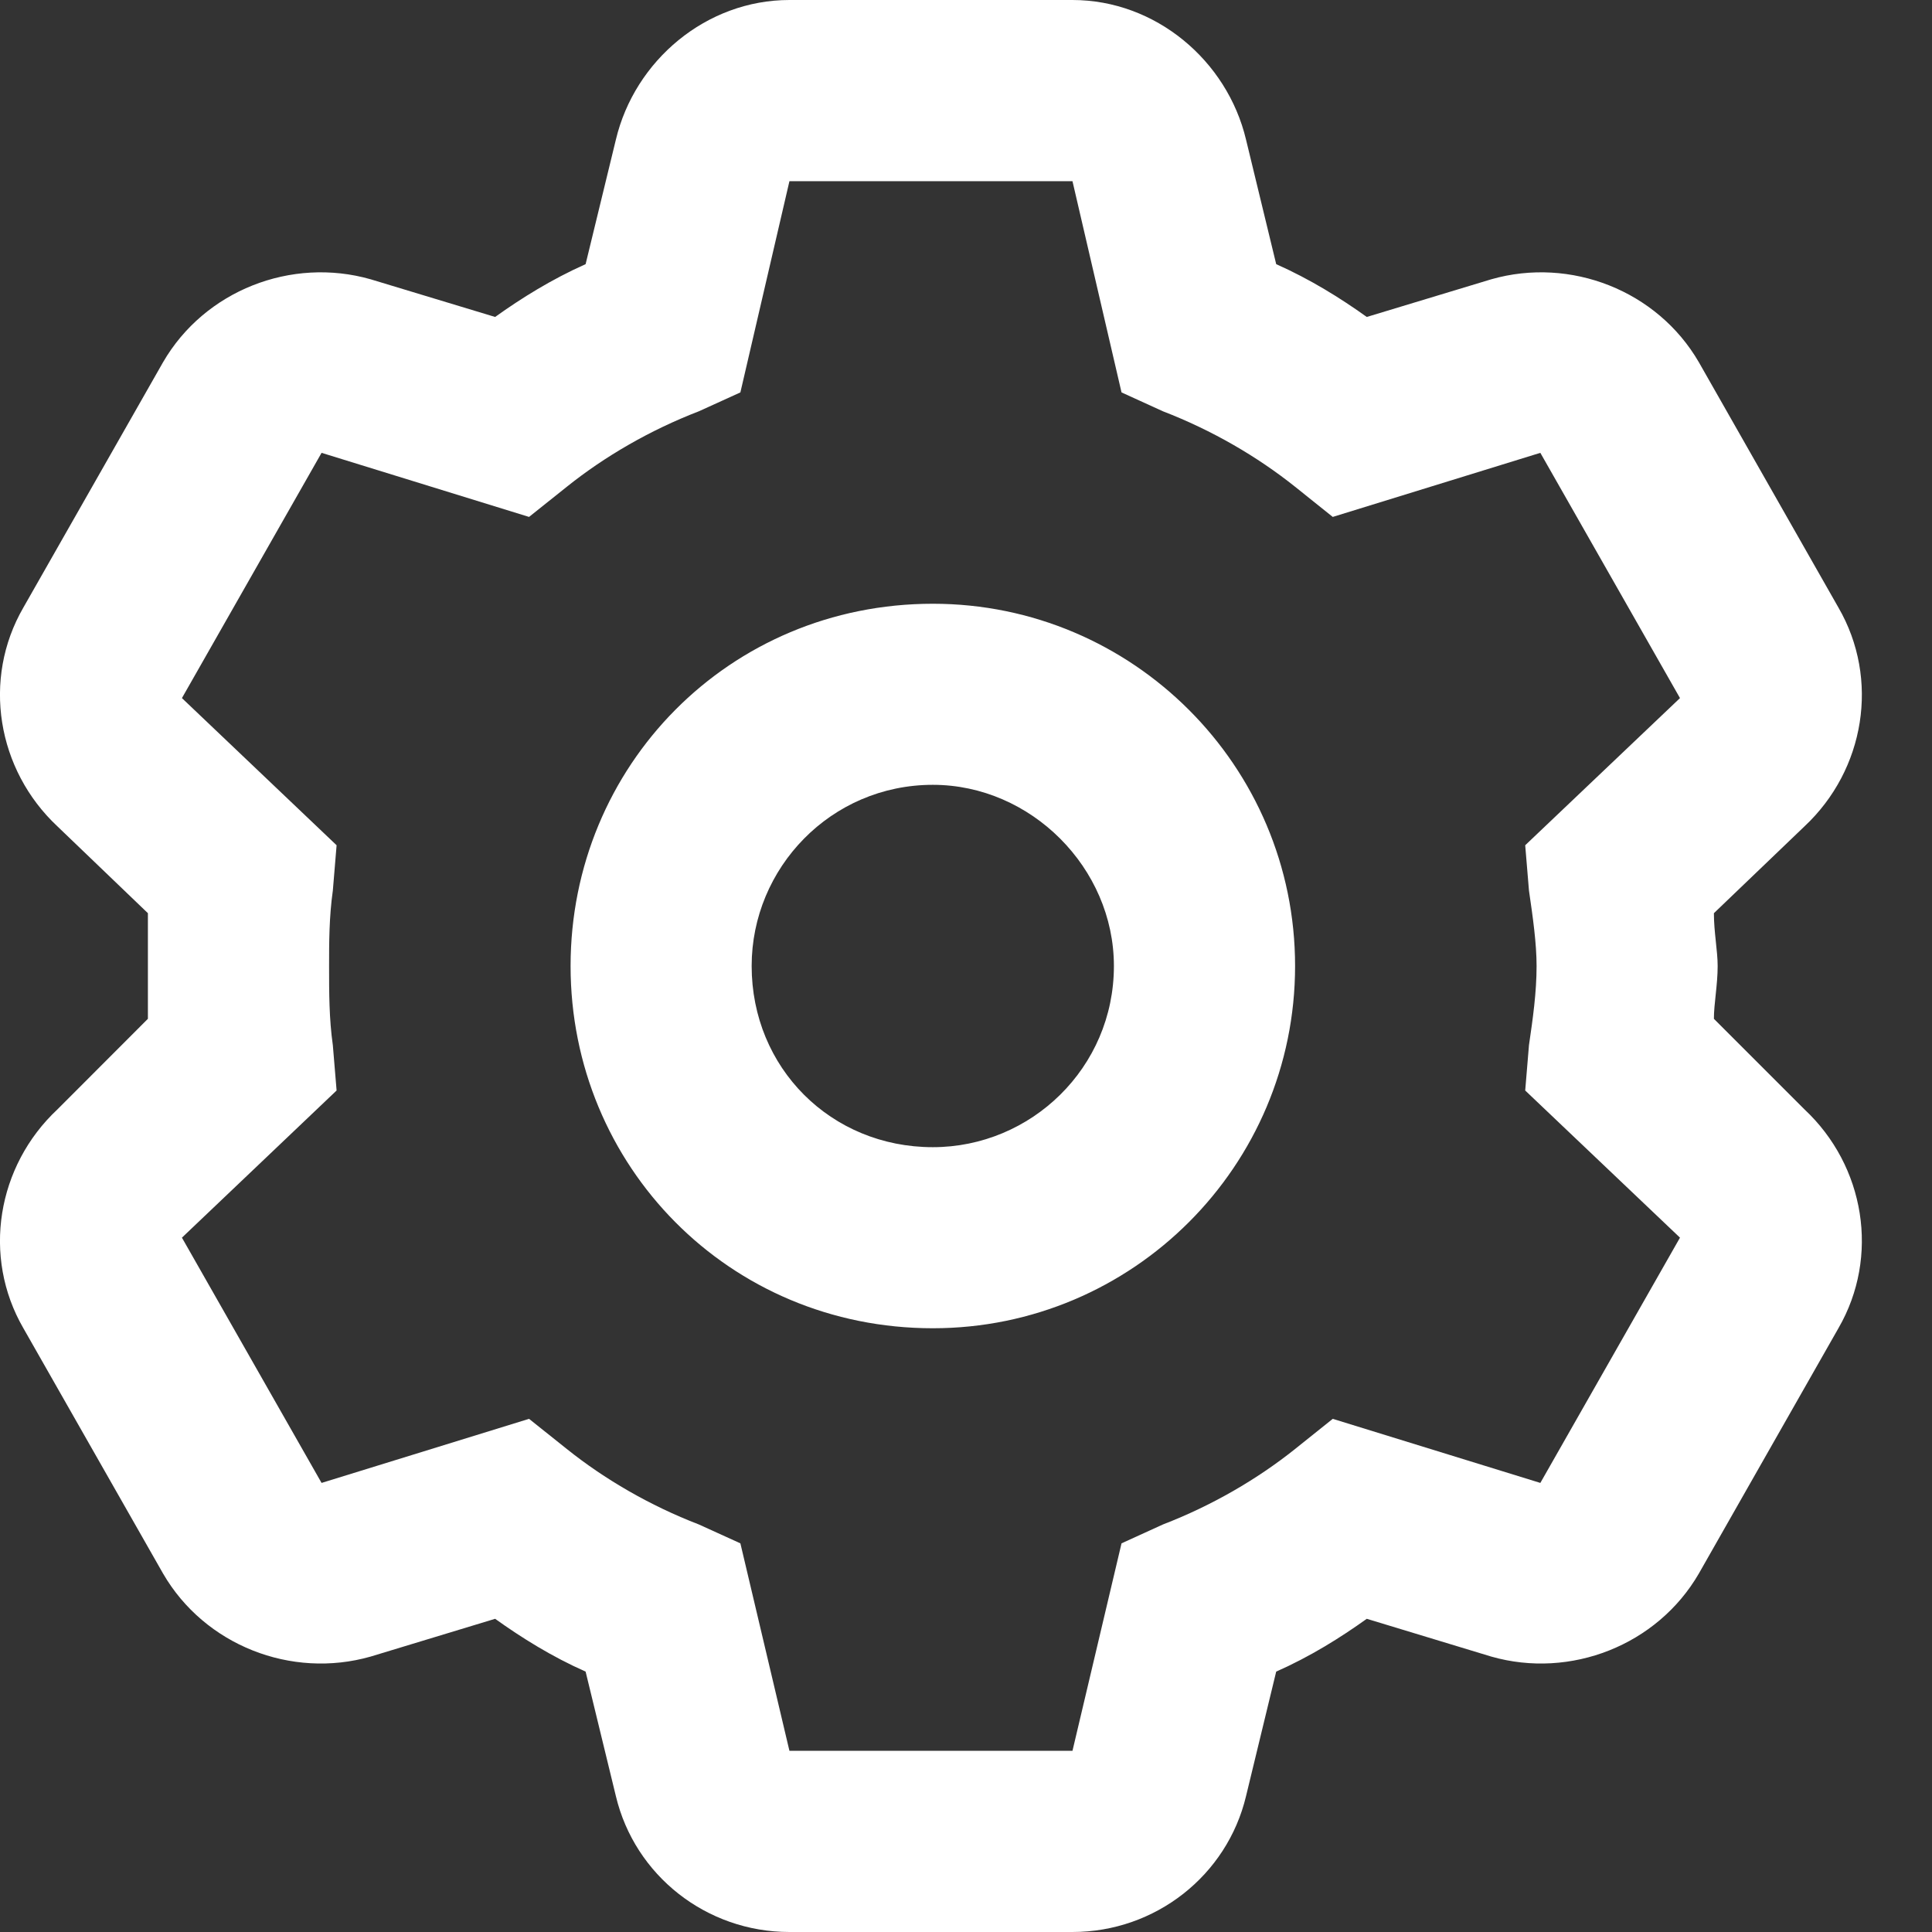 <svg width="18" height="18" viewBox="0 0 18 18" fill="none" xmlns="http://www.w3.org/2000/svg">
<rect x="0" y="0" width="18" height="18" fill="#333333" stroke="none"/>
<path d="M5.316 9C5.316 7.137 6.792 5.625 8.691 5.625C10.554 5.625 12.066 7.137 12.066 9C12.066 10.863 10.554 12.375 8.691 12.375C6.792 12.375 5.316 10.863 5.316 9ZM8.691 7.312C7.742 7.312 7.003 8.086 7.003 9C7.003 9.949 7.742 10.688 8.691 10.688C9.605 10.688 10.378 9.949 10.378 9C10.378 8.086 9.605 7.312 8.691 7.312ZM9.992 0C10.765 0 11.433 0.562 11.609 1.301L11.89 2.461C12.207 2.602 12.488 2.777 12.734 2.953L13.894 2.602C14.632 2.391 15.441 2.707 15.828 3.375L17.128 5.66C17.515 6.328 17.375 7.172 16.812 7.699L15.968 8.508C15.968 8.684 16.003 8.859 16.003 9C16.003 9.176 15.968 9.352 15.968 9.492L16.812 10.336C17.375 10.863 17.515 11.707 17.128 12.375L15.828 14.66C15.441 15.328 14.632 15.645 13.894 15.434L12.734 15.082C12.488 15.258 12.207 15.434 11.89 15.574L11.609 16.734C11.433 17.473 10.765 18 9.992 18H7.355C6.581 18 5.914 17.473 5.738 16.734L5.456 15.574C5.14 15.434 4.859 15.258 4.613 15.082L3.453 15.434C2.714 15.645 1.906 15.328 1.519 14.66L0.218 12.375C-0.169 11.707 -0.028 10.863 0.535 10.336L1.378 9.492C1.378 9.352 1.378 9.176 1.378 9C1.378 8.859 1.378 8.684 1.378 8.508L0.535 7.699C-0.028 7.172 -0.169 6.328 0.218 5.66L1.519 3.375C1.906 2.707 2.714 2.391 3.453 2.602L4.613 2.953C4.859 2.777 5.14 2.602 5.456 2.461L5.738 1.301C5.914 0.562 6.581 0 7.355 0H9.992ZM6.898 3.656L6.511 3.832C6.054 4.008 5.632 4.254 5.281 4.535L4.929 4.816L2.996 4.219L1.695 6.504L3.136 7.875L3.101 8.297C3.066 8.543 3.066 8.789 3.066 9C3.066 9.246 3.066 9.492 3.101 9.738L3.136 10.16L1.695 11.531L2.996 13.816L4.929 13.219L5.281 13.5C5.632 13.781 6.054 14.027 6.511 14.203L6.898 14.379L7.355 16.312H9.992L10.449 14.379L10.835 14.203C11.292 14.027 11.714 13.781 12.066 13.5L12.417 13.219L14.351 13.816L15.652 11.531L14.21 10.16L14.245 9.738C14.281 9.492 14.316 9.246 14.316 9C14.316 8.789 14.281 8.543 14.245 8.297L14.21 7.875L15.652 6.504L14.351 4.219L12.417 4.816L12.066 4.535C11.714 4.254 11.292 4.008 10.835 3.832L10.449 3.656L9.992 1.688H7.355L6.898 3.656Z" fill="white"/>
</svg>